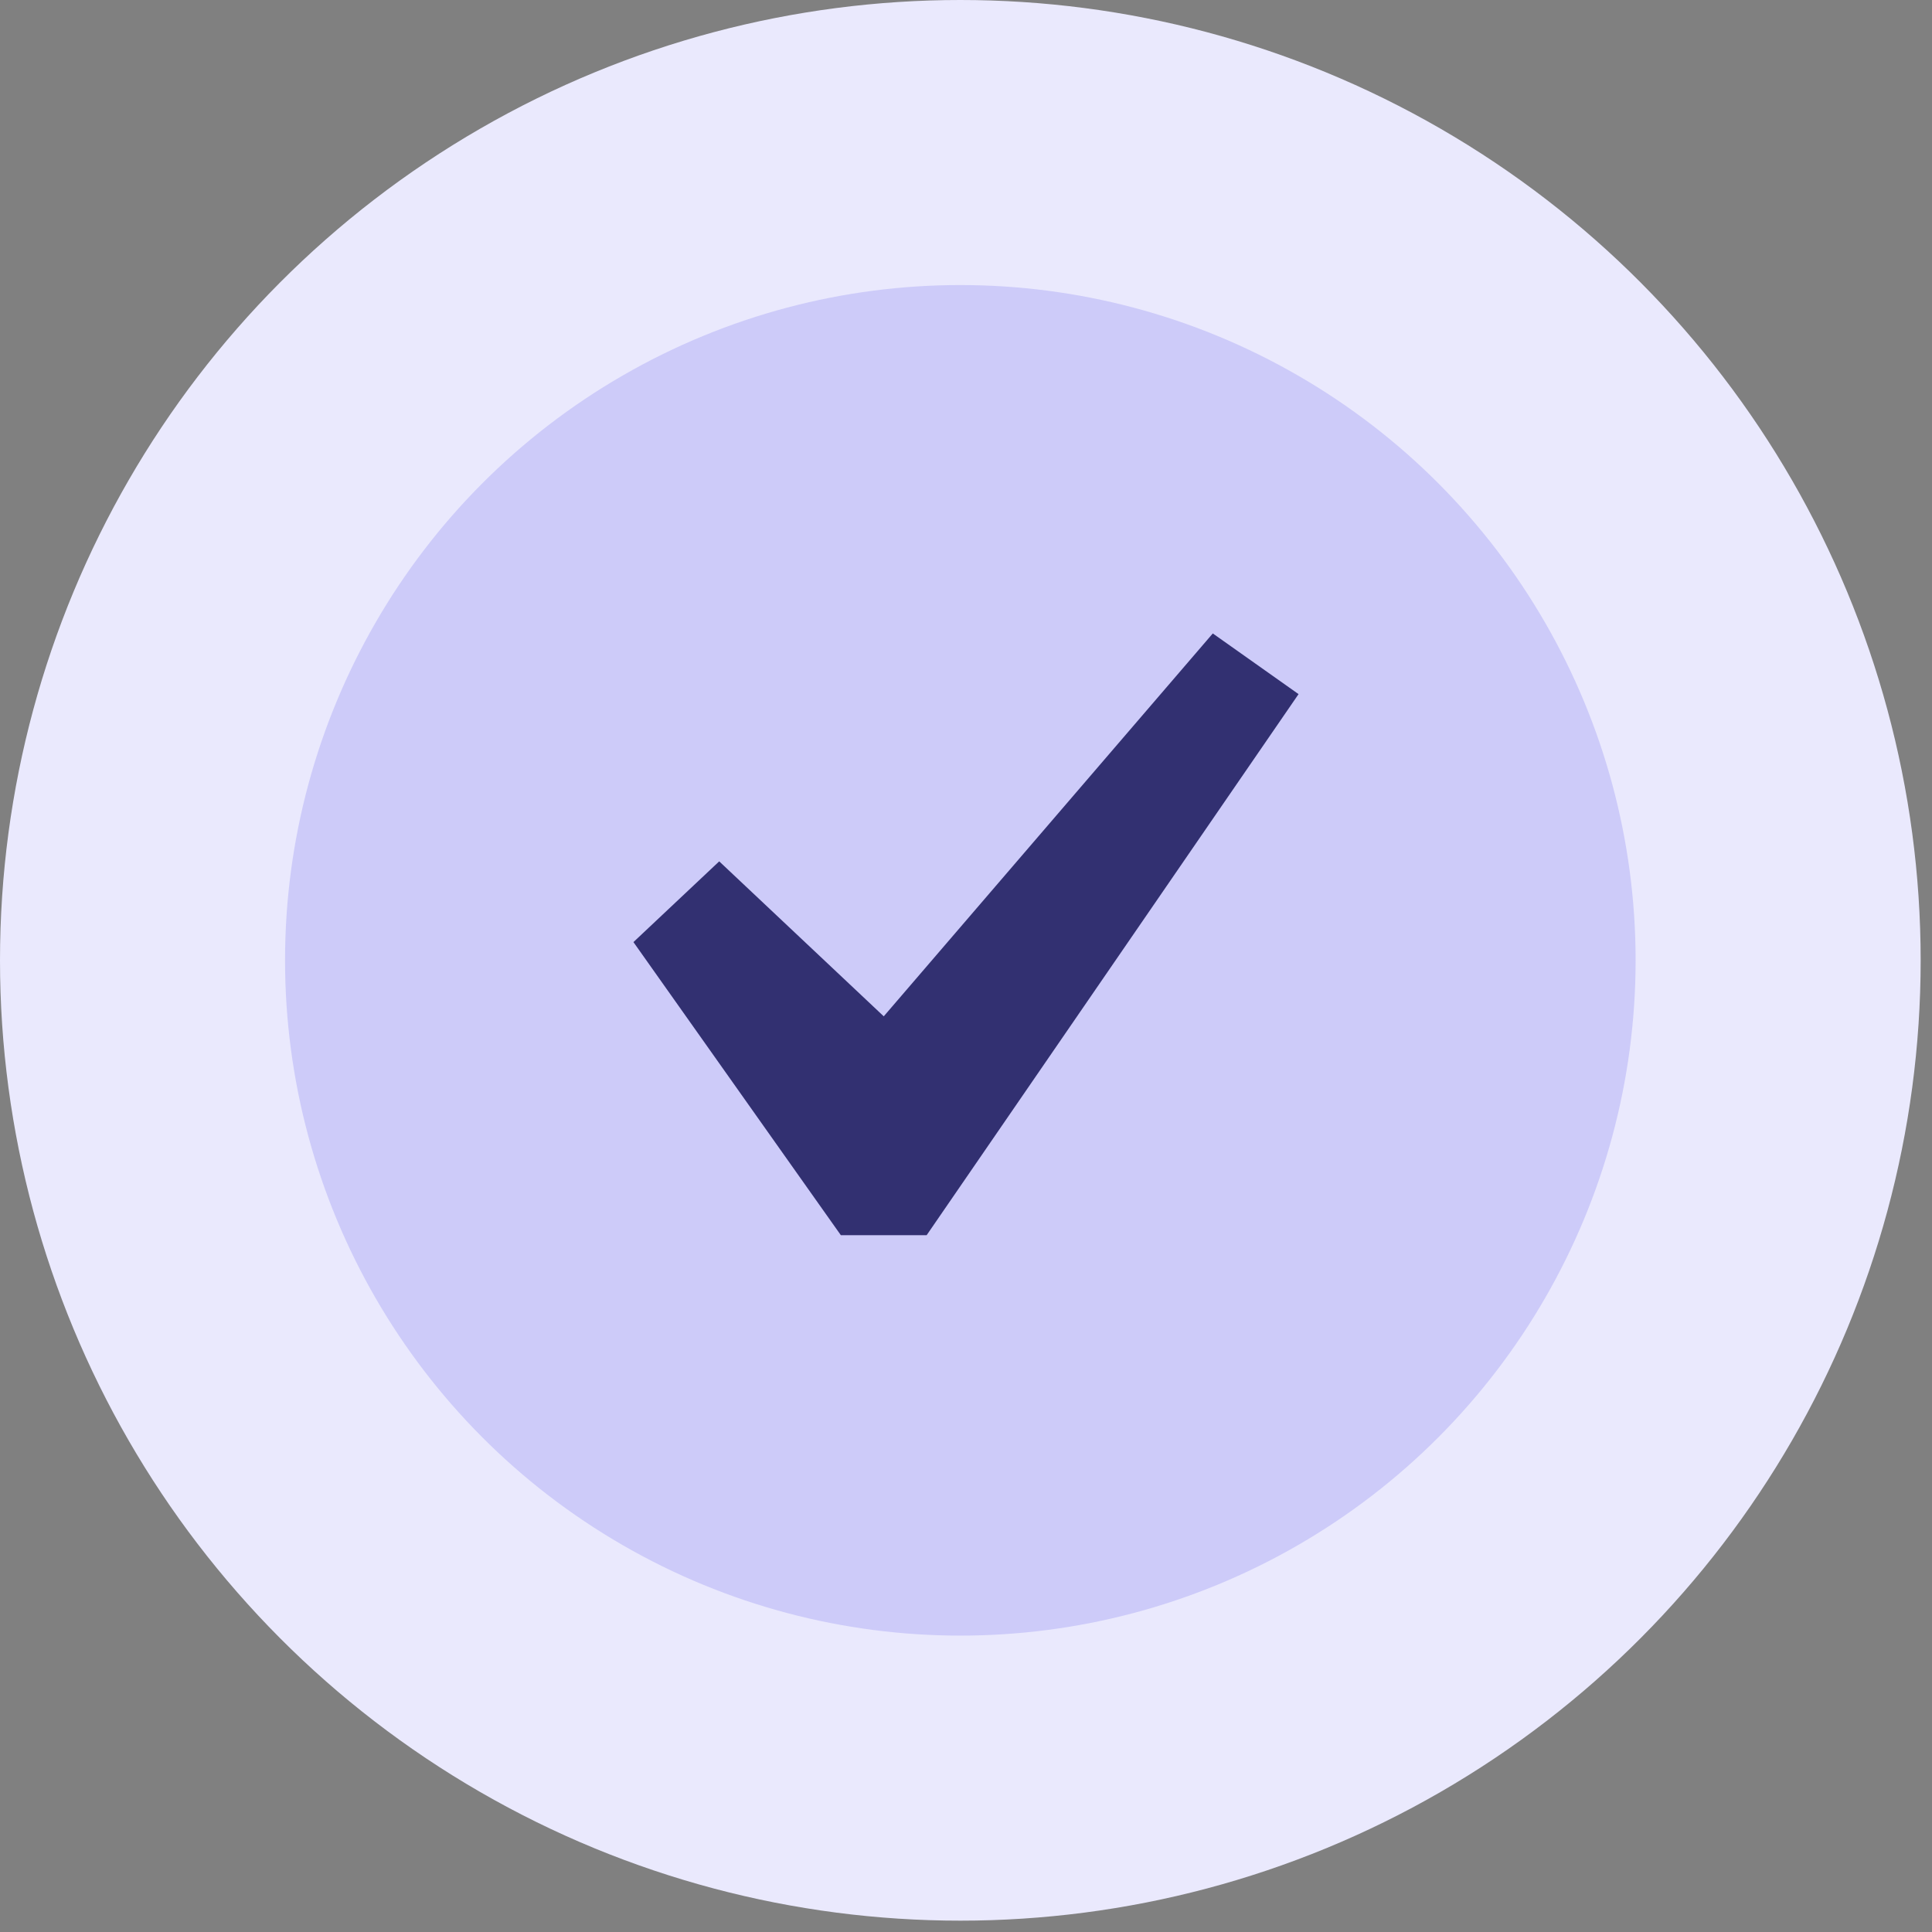 <svg width="55" height="55" viewBox="0 0 61 61" fill="none" xmlns="http://www.w3.org/2000/svg">
<rect x="0" y="0" width="61" height="61" fill="#808080" stroke="none"/>
<circle cx="30.321" cy="30.321" r="25.821" fill="#CDCBF9" stroke="#EAE9FD" stroke-width="9"/>
<path d="M38.292 20L41 21.916L29.257 39H26.549L20 29.745L22.708 27.196L27.903 32.089L38.292 20Z" fill="#323071"/>
</svg>
